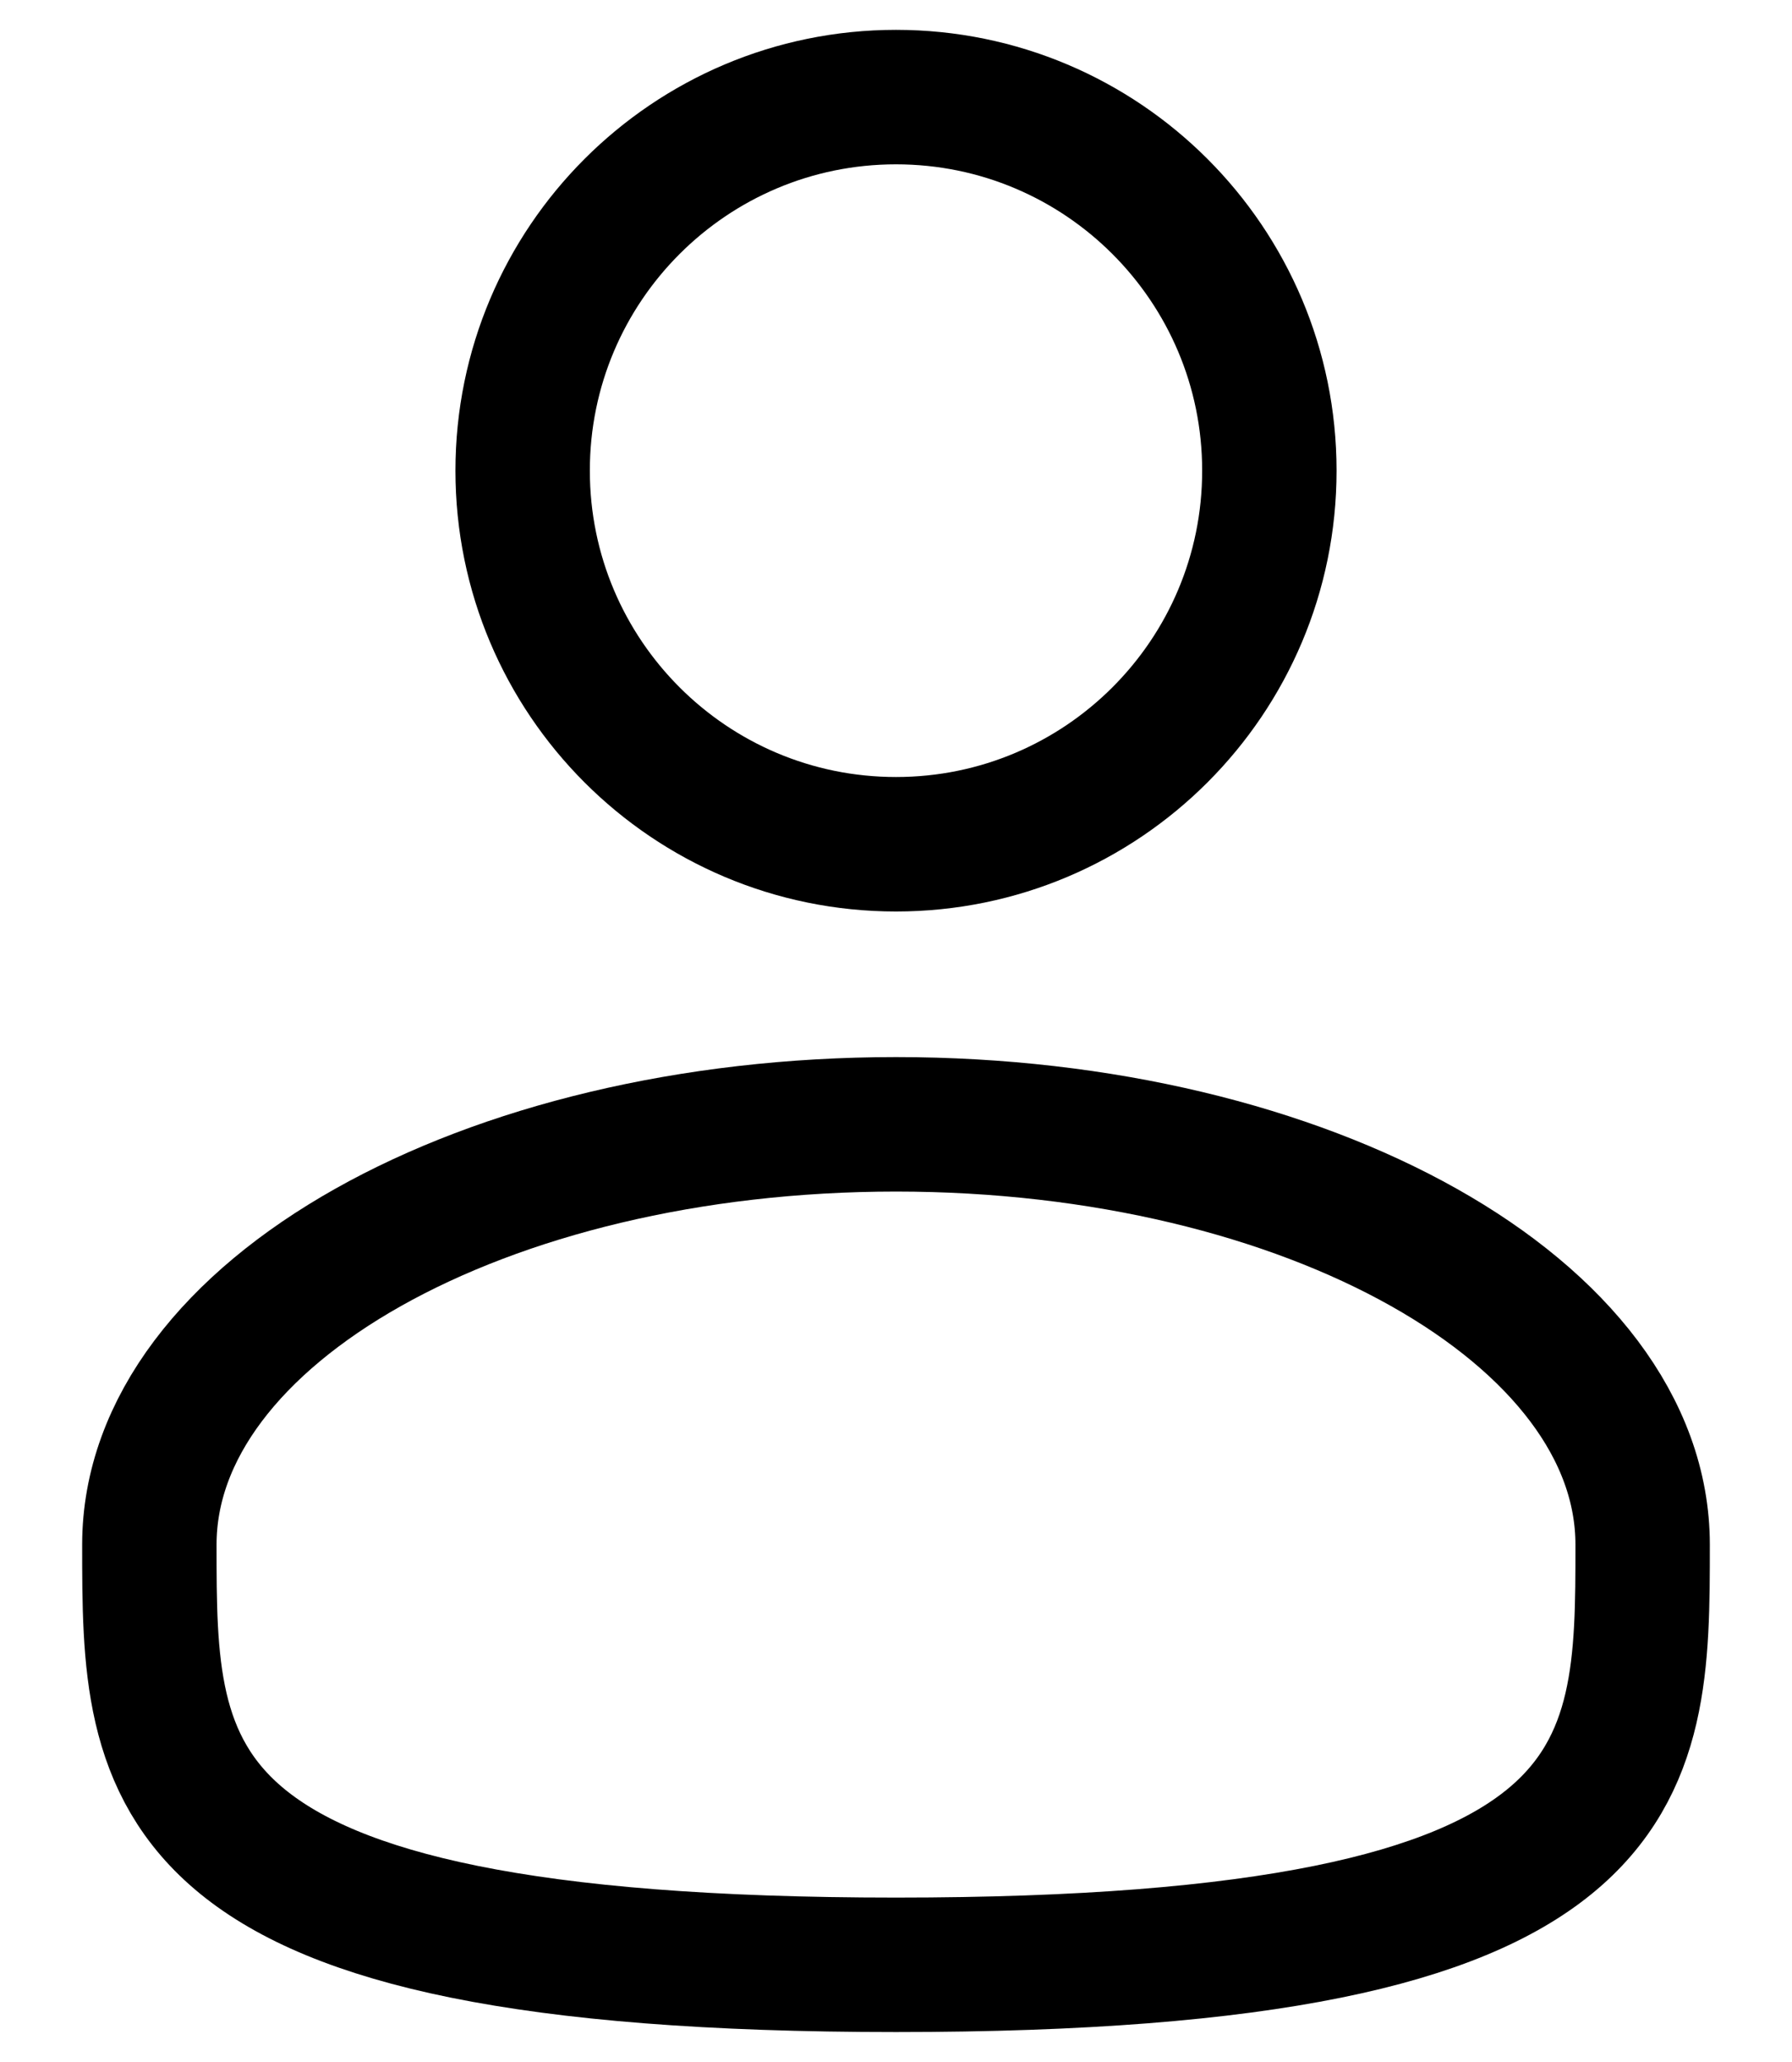 <svg width="20" height="23" viewBox="0 0 20 23" fill="none" xmlns="http://www.w3.org/2000/svg">
<path d="M10 9.417C12.301 9.417 14.167 7.551 14.167 5.25C14.167 2.949 12.301 1.083 10 1.083C7.699 1.083 5.833 2.949 5.833 5.25C5.833 7.551 7.699 9.417 10 9.417Z" stroke="black" stroke-width="1.5"/>
<path d="M18.333 17.229C18.333 19.817 18.333 21.916 10 21.916C1.667 21.916 1.667 19.817 1.667 17.229C1.667 14.64 5.398 12.541 10 12.541C14.602 12.541 18.333 14.64 18.333 17.229Z" stroke="black" stroke-width="1.5"/>
</svg>
